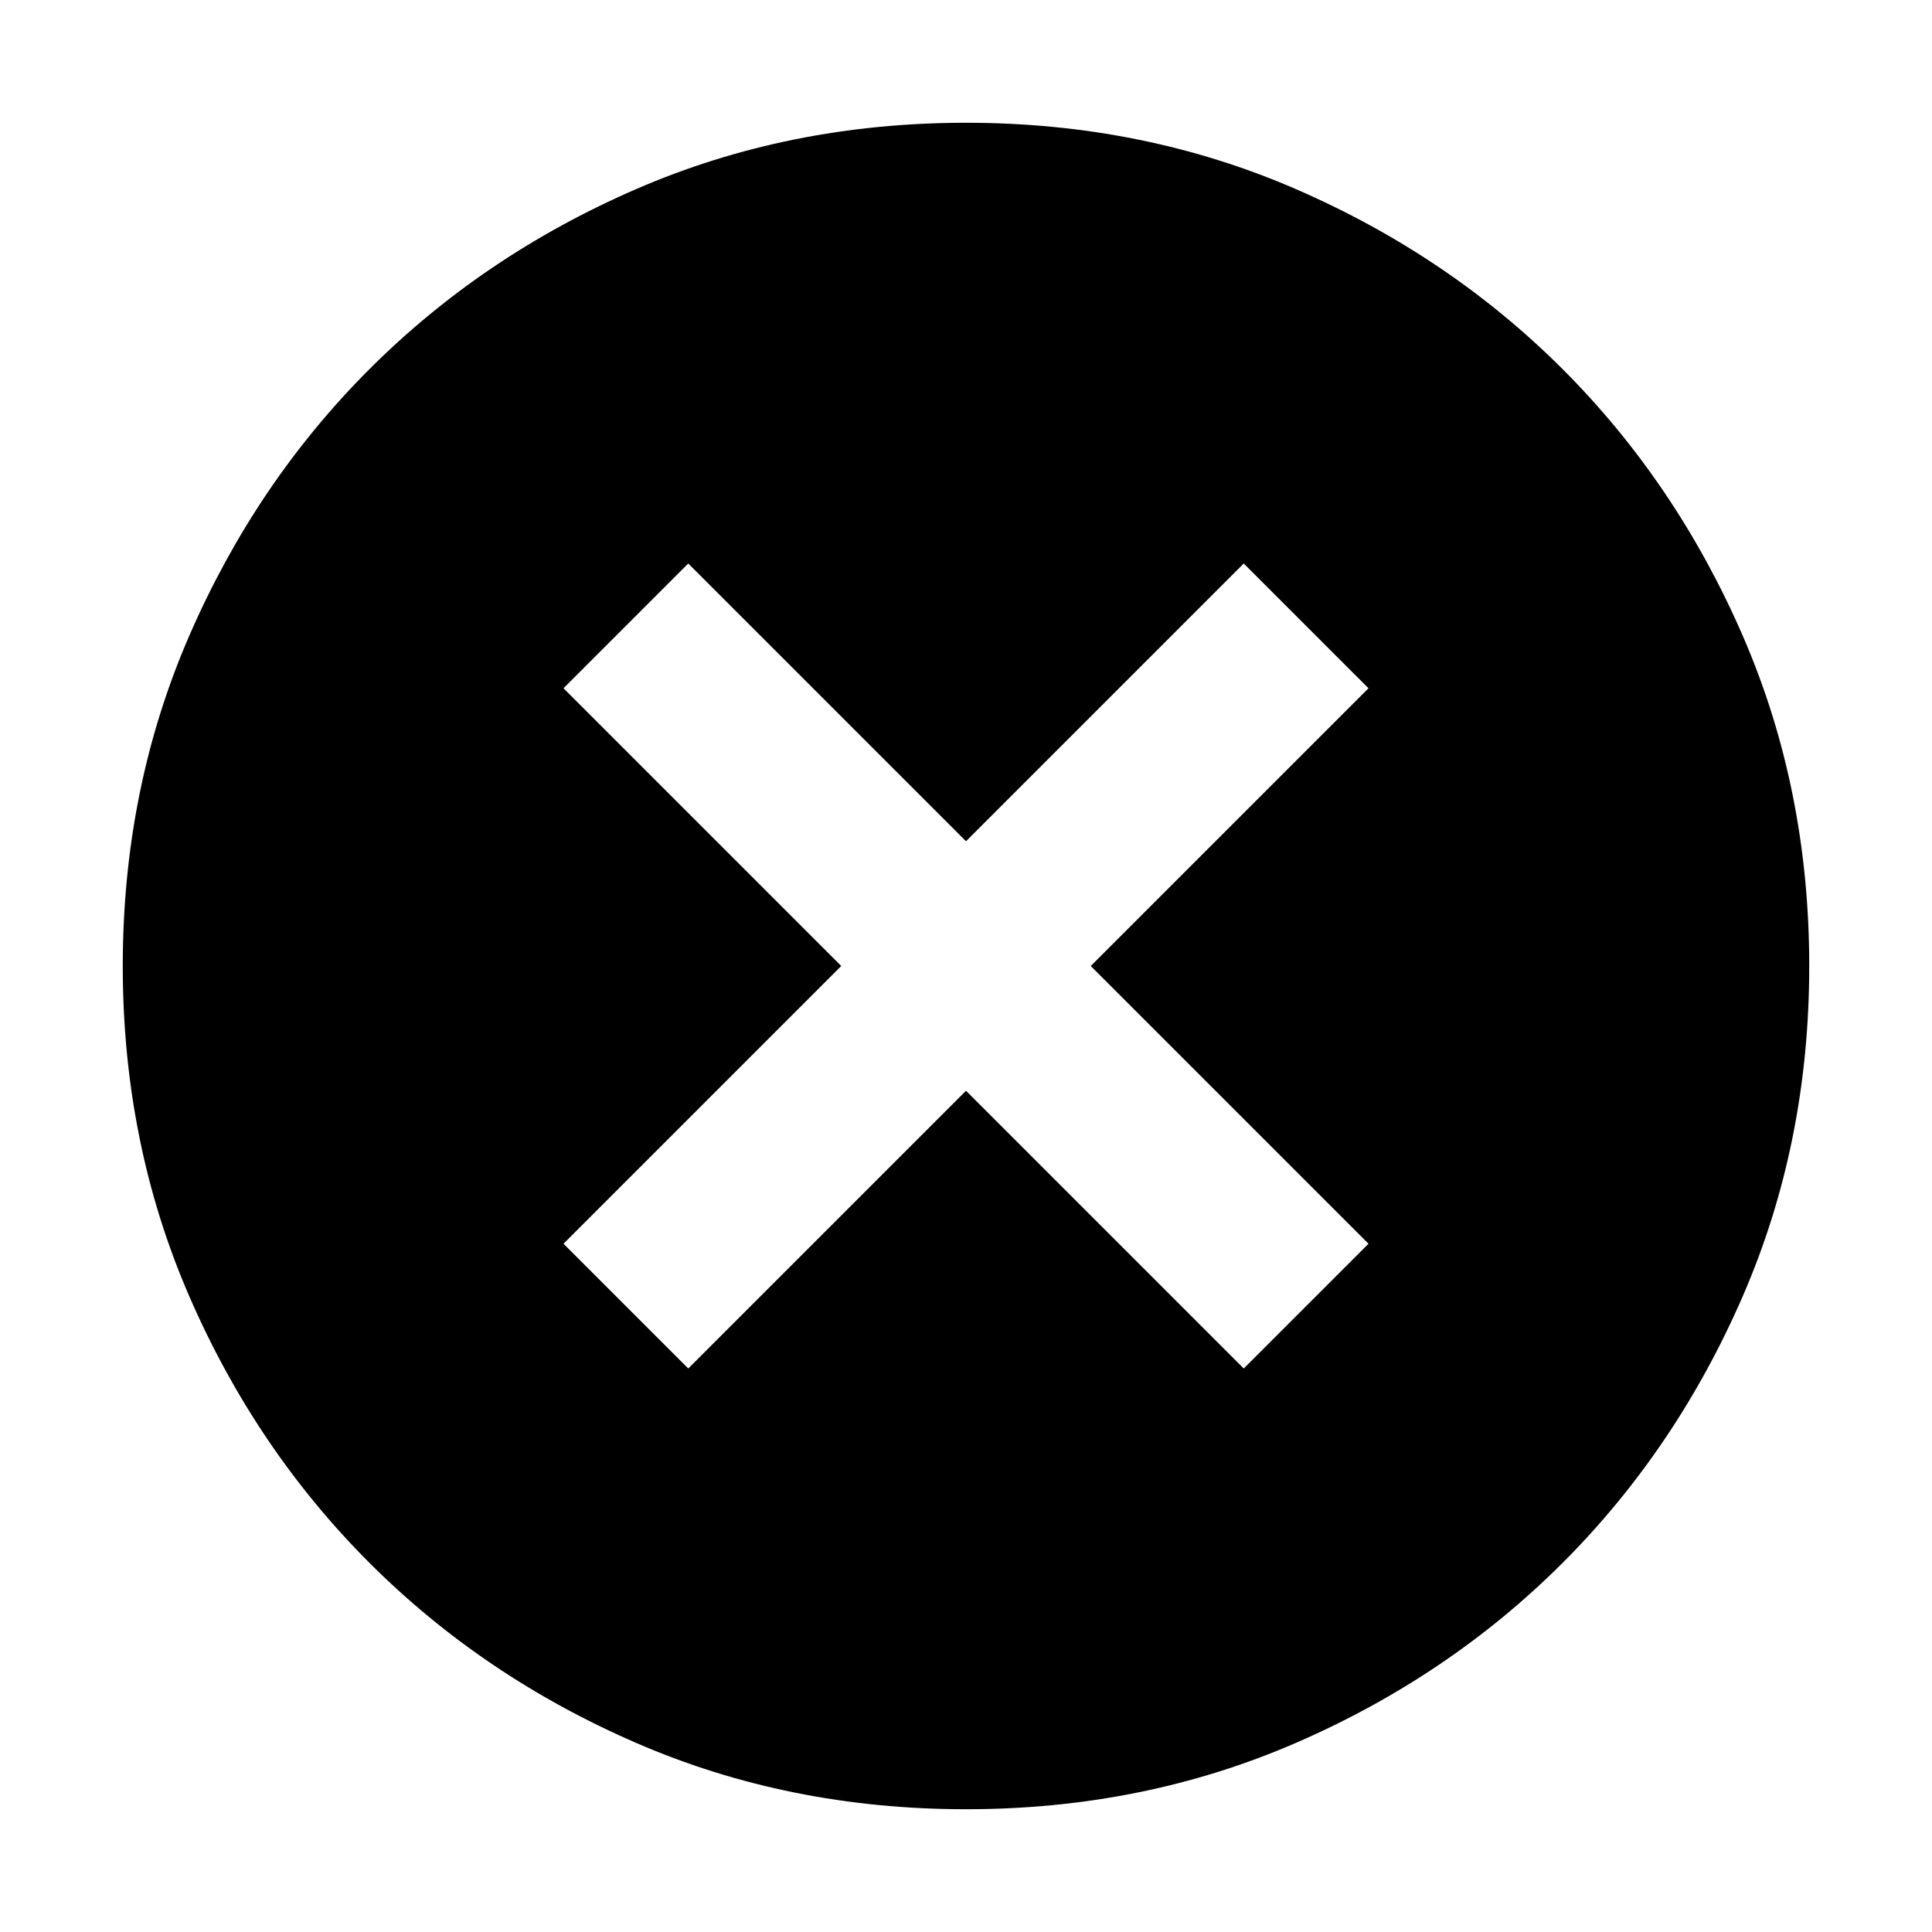 <svg xmlns="http://www.w3.org/2000/svg" height="24" width="24"><path d="M8.55 17 12 13.55 15.45 17 17 15.45 13.55 12 17 8.55 15.45 7 12 10.45 8.55 7 7 8.55 10.45 12 7 15.45ZM12 22.475q-2.2 0-4.1-.825-1.9-.825-3.312-2.237Q3.175 18 2.35 16.1q-.825-1.9-.825-4.1 0-2.2.825-4.1.825-1.9 2.238-3.313Q6 3.175 7.9 2.35q1.9-.825 4.1-.825 2.2 0 4.1.825 1.9.825 3.313 2.237Q20.825 6 21.65 7.9q.825 1.9.825 4.1 0 2.2-.825 4.1-.825 1.9-2.237 3.313Q18 20.825 16.1 21.65q-1.9.825-4.1.825Z"/></svg>